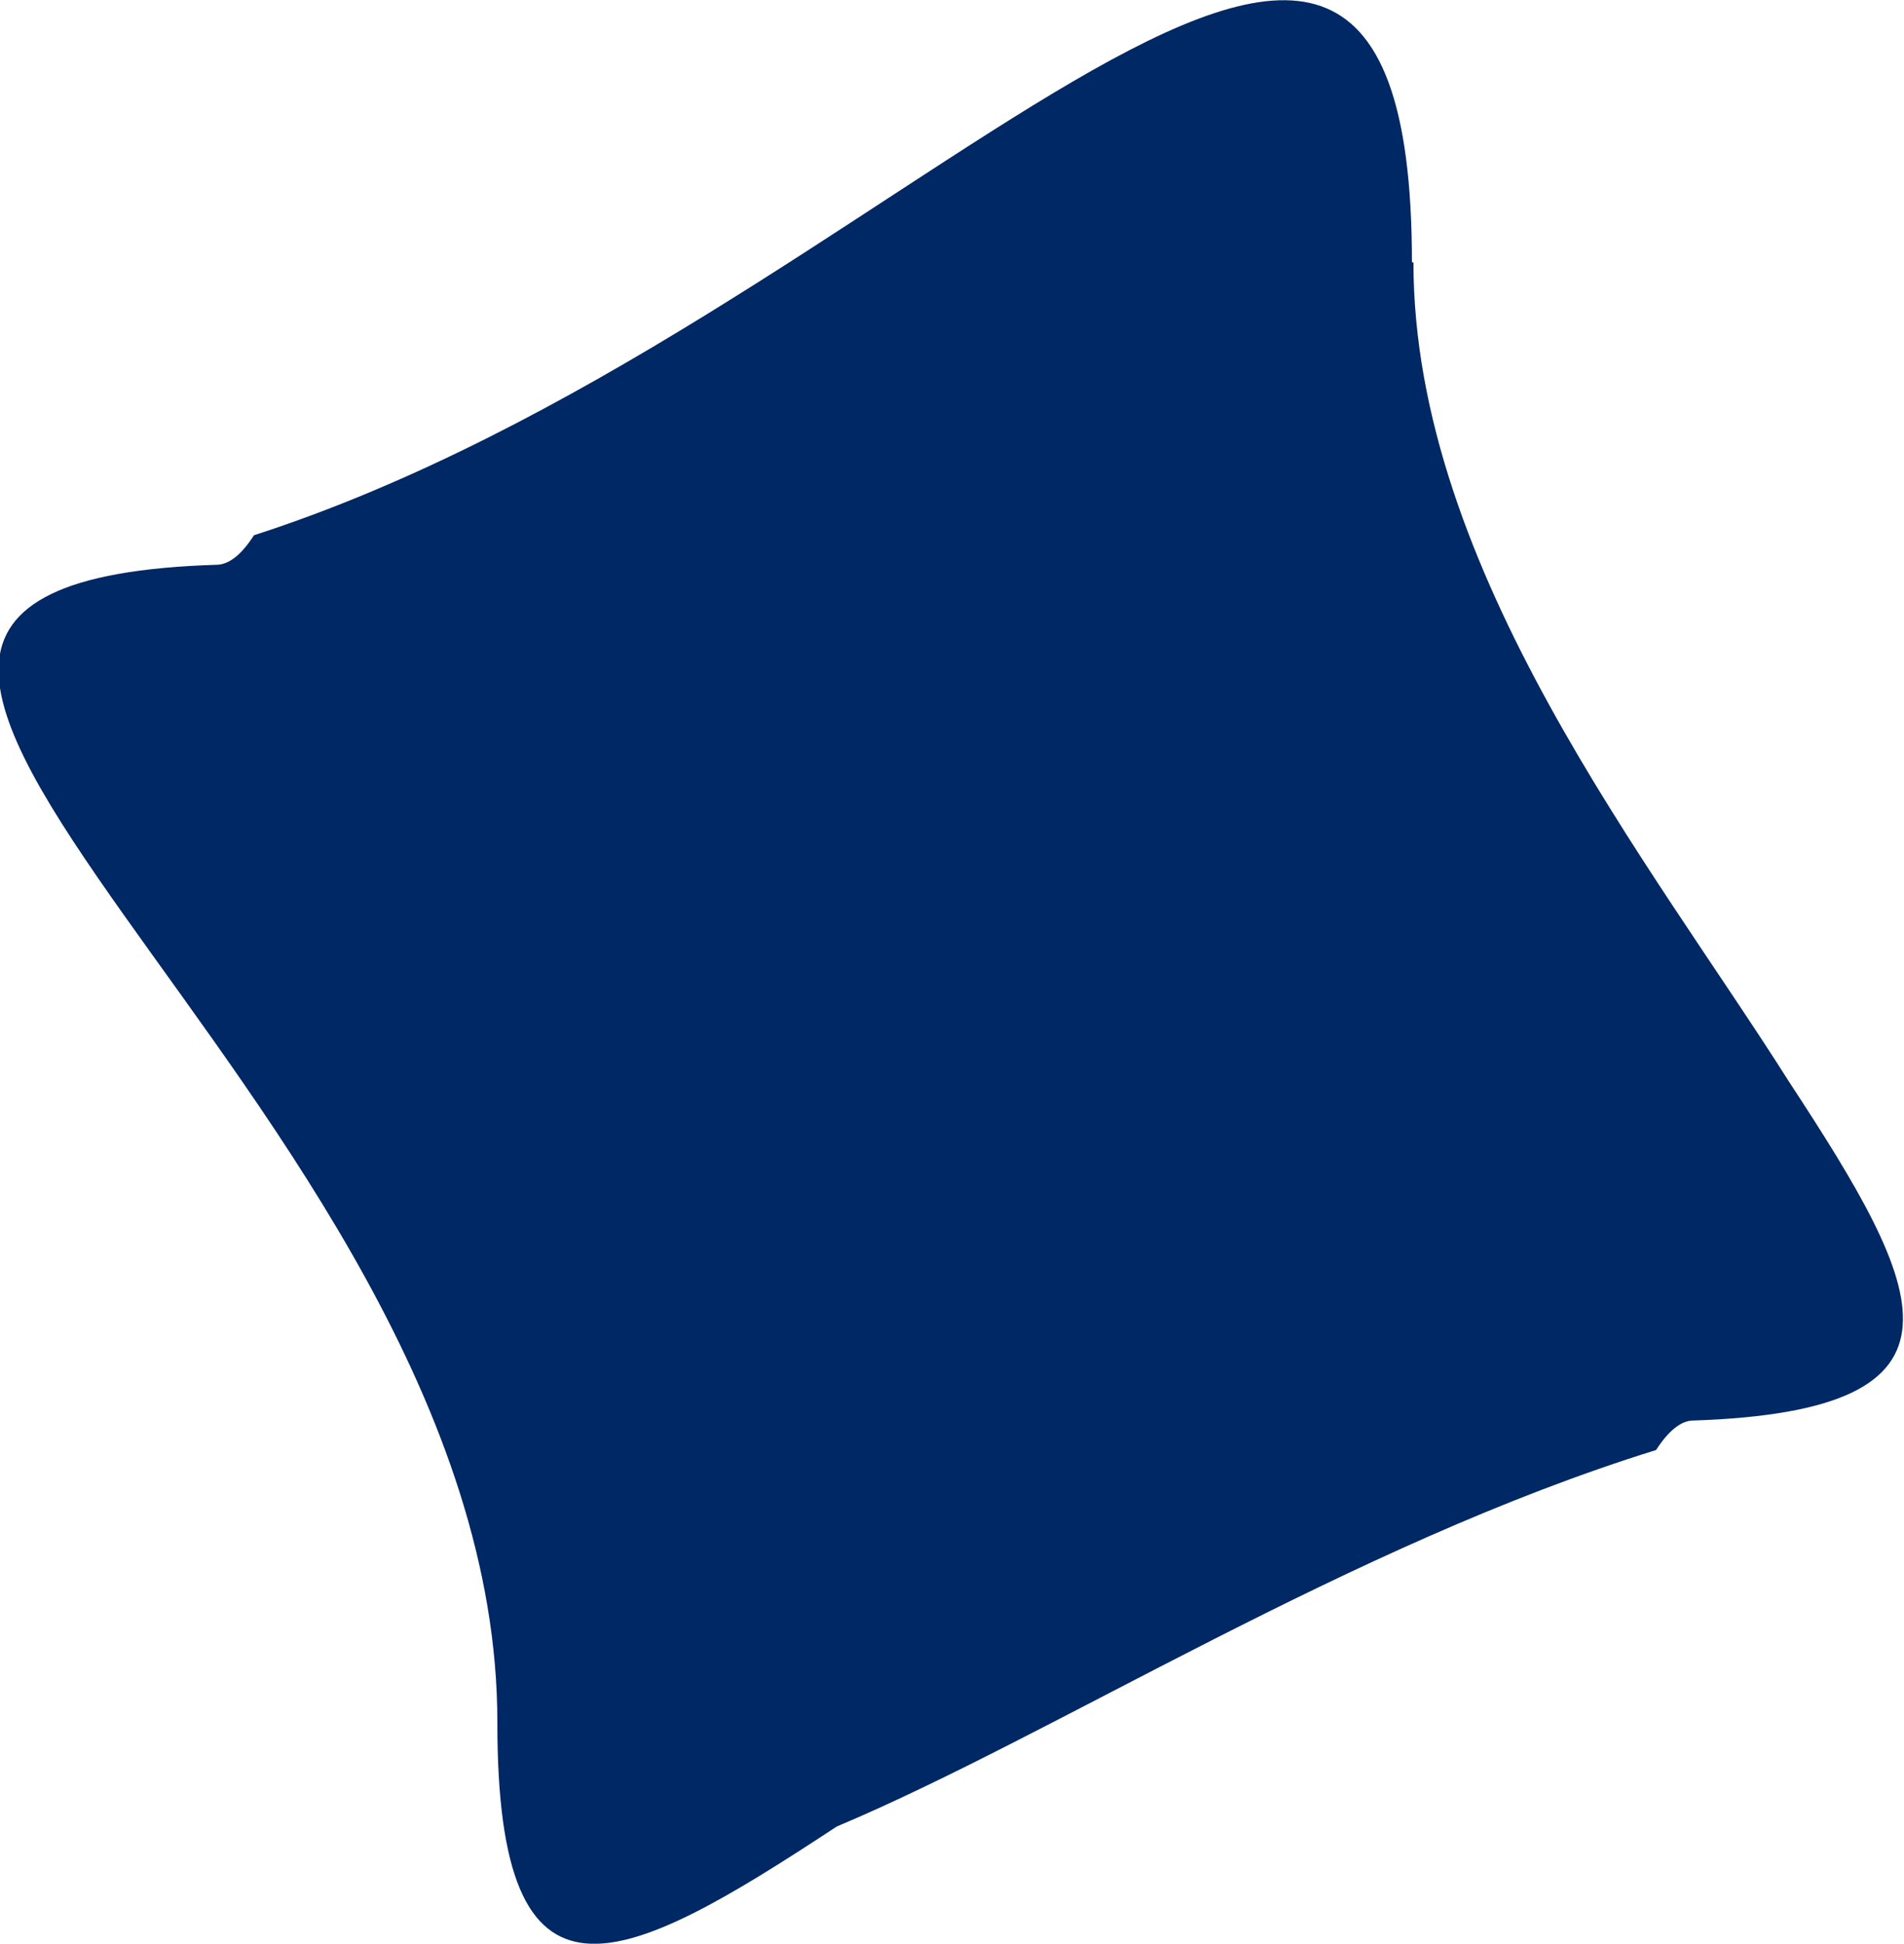 <?xml version="1.0" encoding="UTF-8" standalone="no"?>
<svg
   xmlns:dc="http://purl.org/dc/elements/1.1/"
   xmlns:cc="http://creativecommons.org/ns#"
   xmlns:rdf="http://www.w3.org/1999/02/22-rdf-syntax-ns#"
   xmlns:svg="http://www.w3.org/2000/svg"
   xmlns="http://www.w3.org/2000/svg"
   xmlns:sodipodi="http://sodipodi.sourceforge.net/DTD/sodipodi-0.dtd"
   xmlns:inkscape="http://www.inkscape.org/namespaces/inkscape"
   width="2.519mm"
   height="2.571mm"
   viewBox="0 0 2.519 2.571"
   version="1.1"
   id="svg8"
   sodipodi:docname="long-line.svg"
   inkscape:version="1.0.2 (e86c870879, 2021-01-15)">
  <defs
     id="defs2" />
  <sodipodi:namedview
     id="base"
     pagecolor="#ffffff"
     bordercolor="#666666"
     borderopacity="1.0"
     inkscape:pageopacity="0.0"
     inkscape:pageshadow="2"
     inkscape:zoom="6.0208926"
     inkscape:cx="19.513607"
     inkscape:cy="62.04018"
     inkscape:document-units="mm"
     inkscape:current-layer="layer1"
     inkscape:document-rotation="0"
     showgrid="false"
     inkscape:window-width="1920"
     inkscape:window-height="1043"
     inkscape:window-x="0"
     inkscape:window-y="0"
     inkscape:window-maximized="1"
     fit-margin-top="5"
     fit-margin-left="5"
     fit-margin-right="5"
     fit-margin-bottom="5" />
  <g
     inkscape:label="Layer 1"
     inkscape:groupmode="layer"
     id="layer1"
     transform="translate(-66.803,-118.14)">
    <g
       id="g1964"
       style="stroke:none"
       transform="translate(37.203,1.952)">
      <path
         style="opacity:1;fill:#002864;fill-opacity:1;stroke:none;stroke-width:1.058px;stroke-linejoin:round;stroke-miterlimit:10;stroke-opacity:1"
         d="m 31.47,116.535 c 0,0.407 0.315,0.796 0.497,1.084 0.181,0.276 0.262,0.435 -0.127,0.448 -0.016,0 -0.033,0.014 -0.049,0.039 -0.406,0.126 -0.796,0.377 -1.084,0.498 -0.287,0.189 -0.449,0.269 -0.449,-0.137 v -0.001 c 3e-4,-0.83 -1.194,-1.506 -0.37,-1.531 0.016,-0.001 0.032,-0.014 0.048,-0.039 0.846,-0.273 1.532,-1.207 1.532,-0.361 z"
         id="path1882" />
    </g>
  </g>
</svg>
